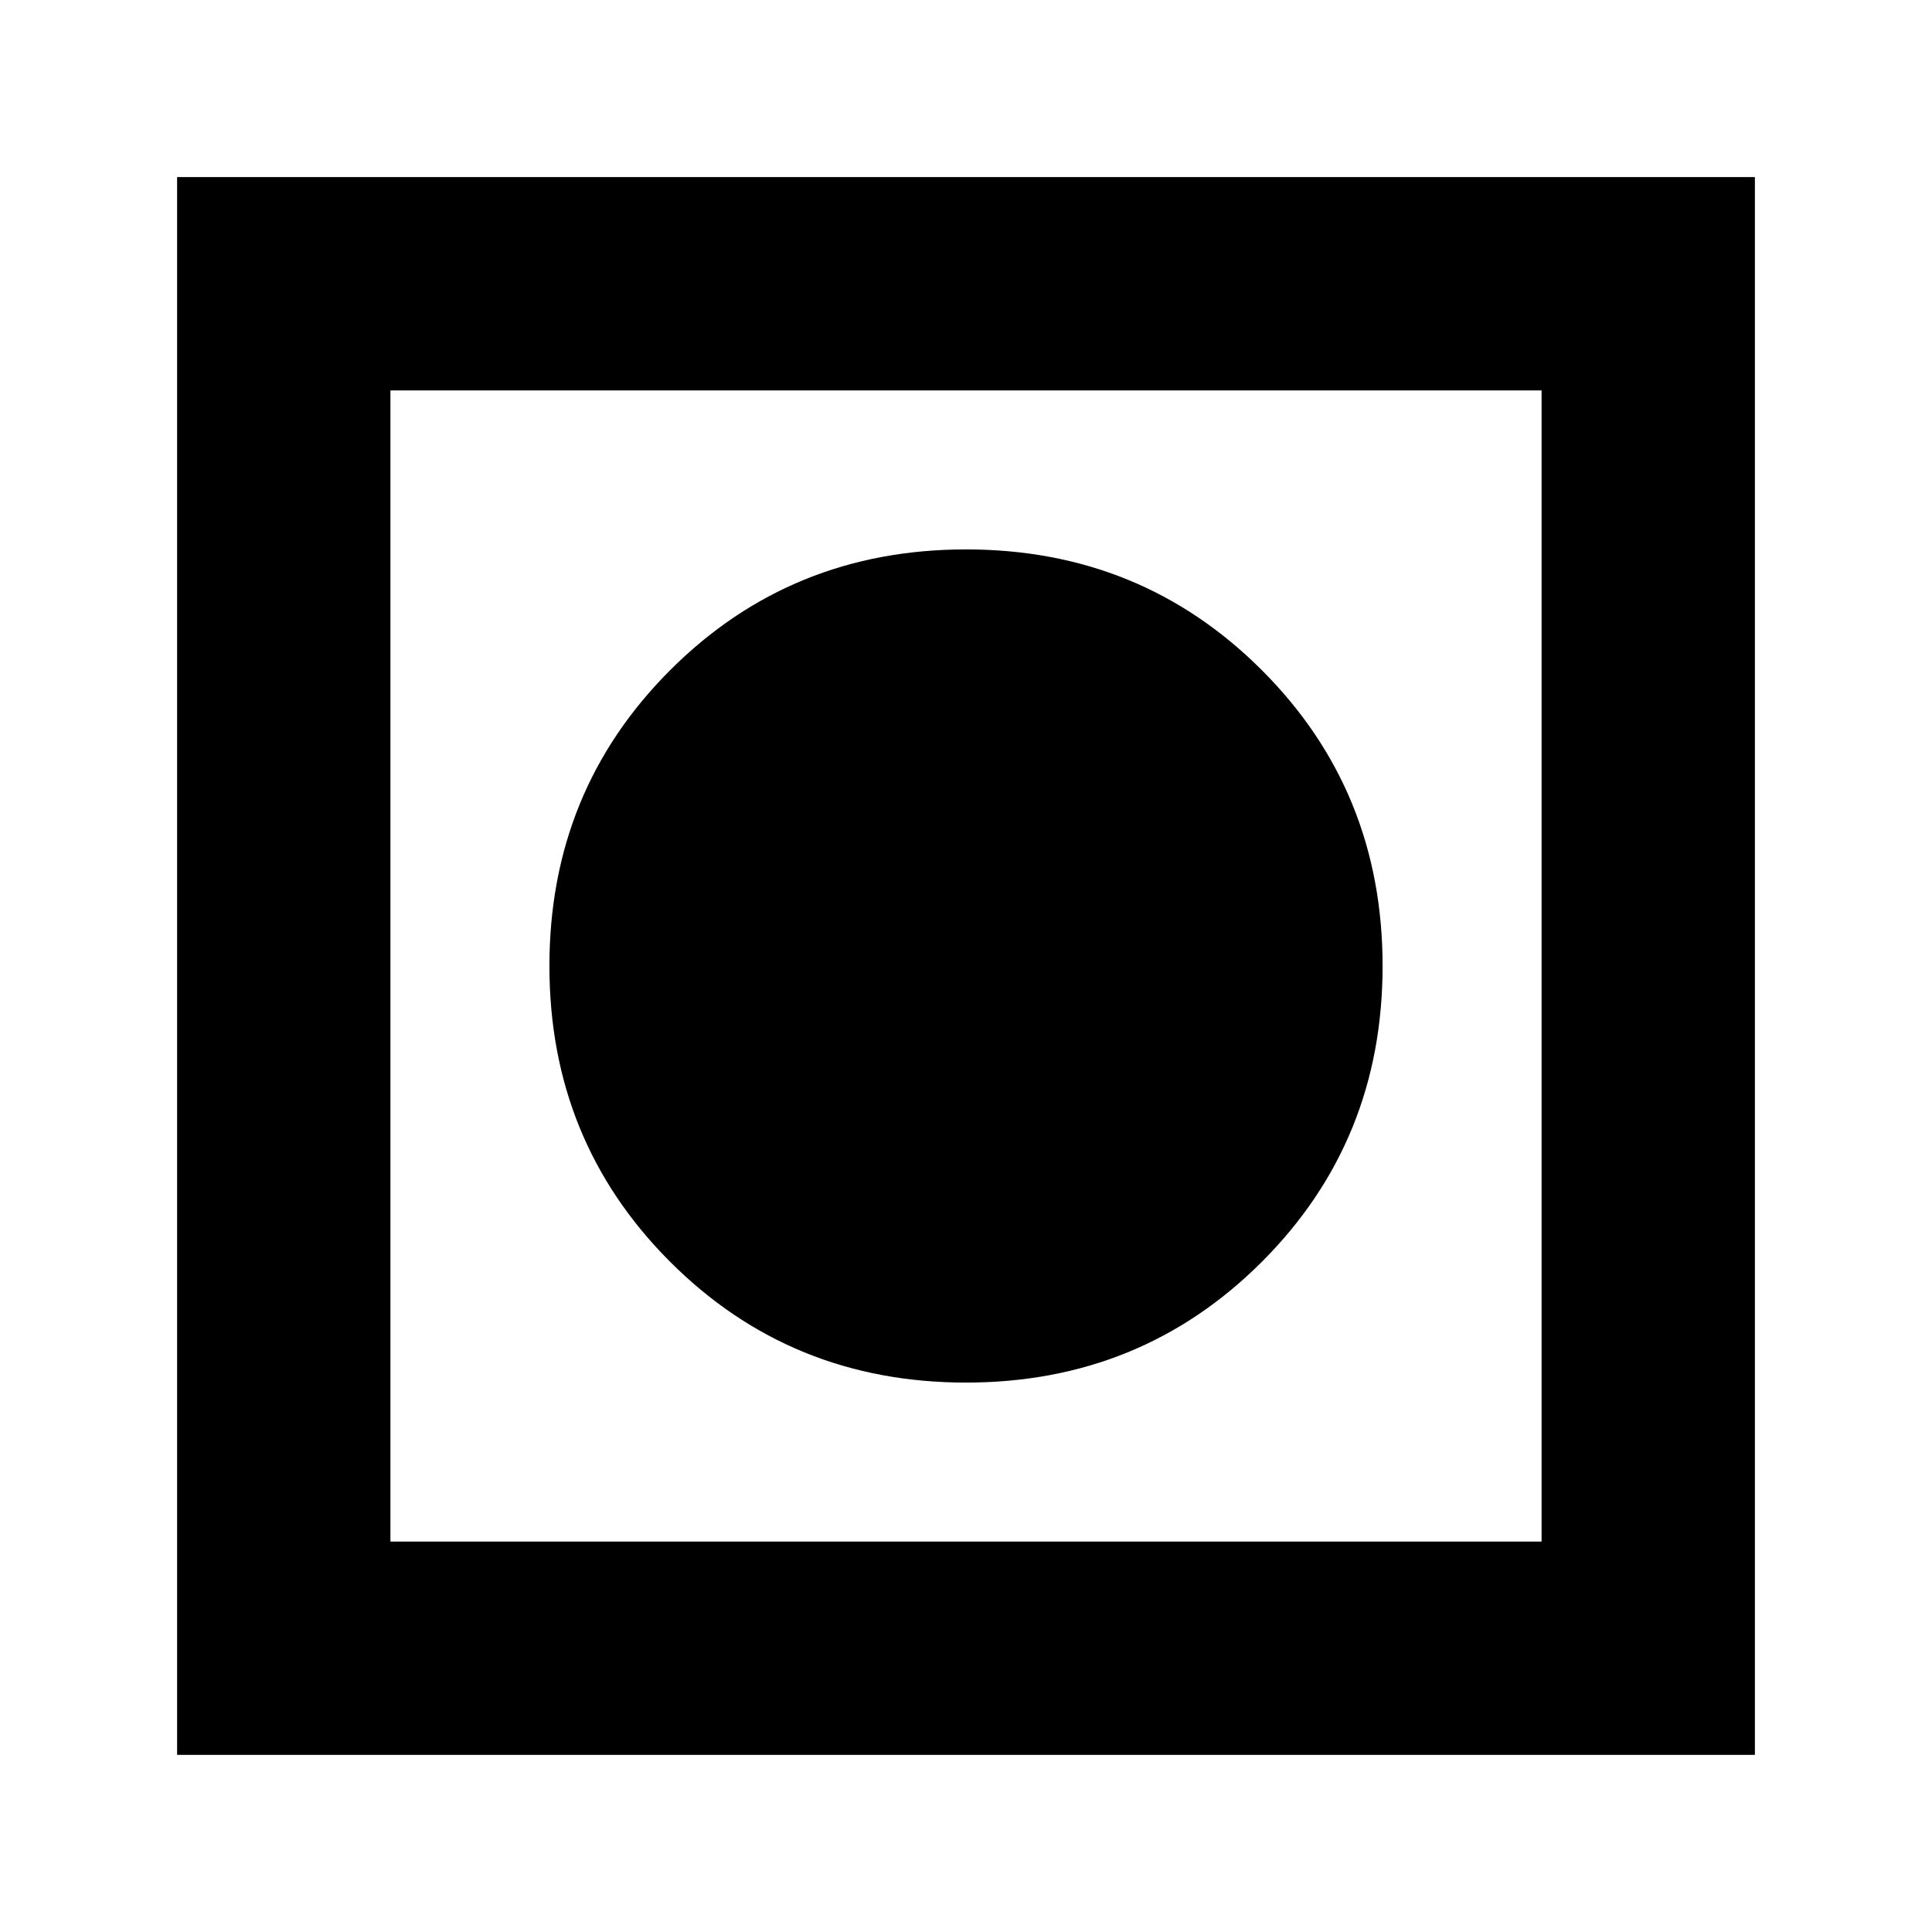 <svg xmlns="http://www.w3.org/2000/svg" height="24" viewBox="0 -960 960 960" width="24"><path d="M88-88v-784h784v784H88Zm106-106h572v-572H194v572Zm286-79q-87 0-147-60t-60-147q0-87 60-147t147-60q87 0 147 60t60 147q0 87-60 147t-147 60Z"/></svg>